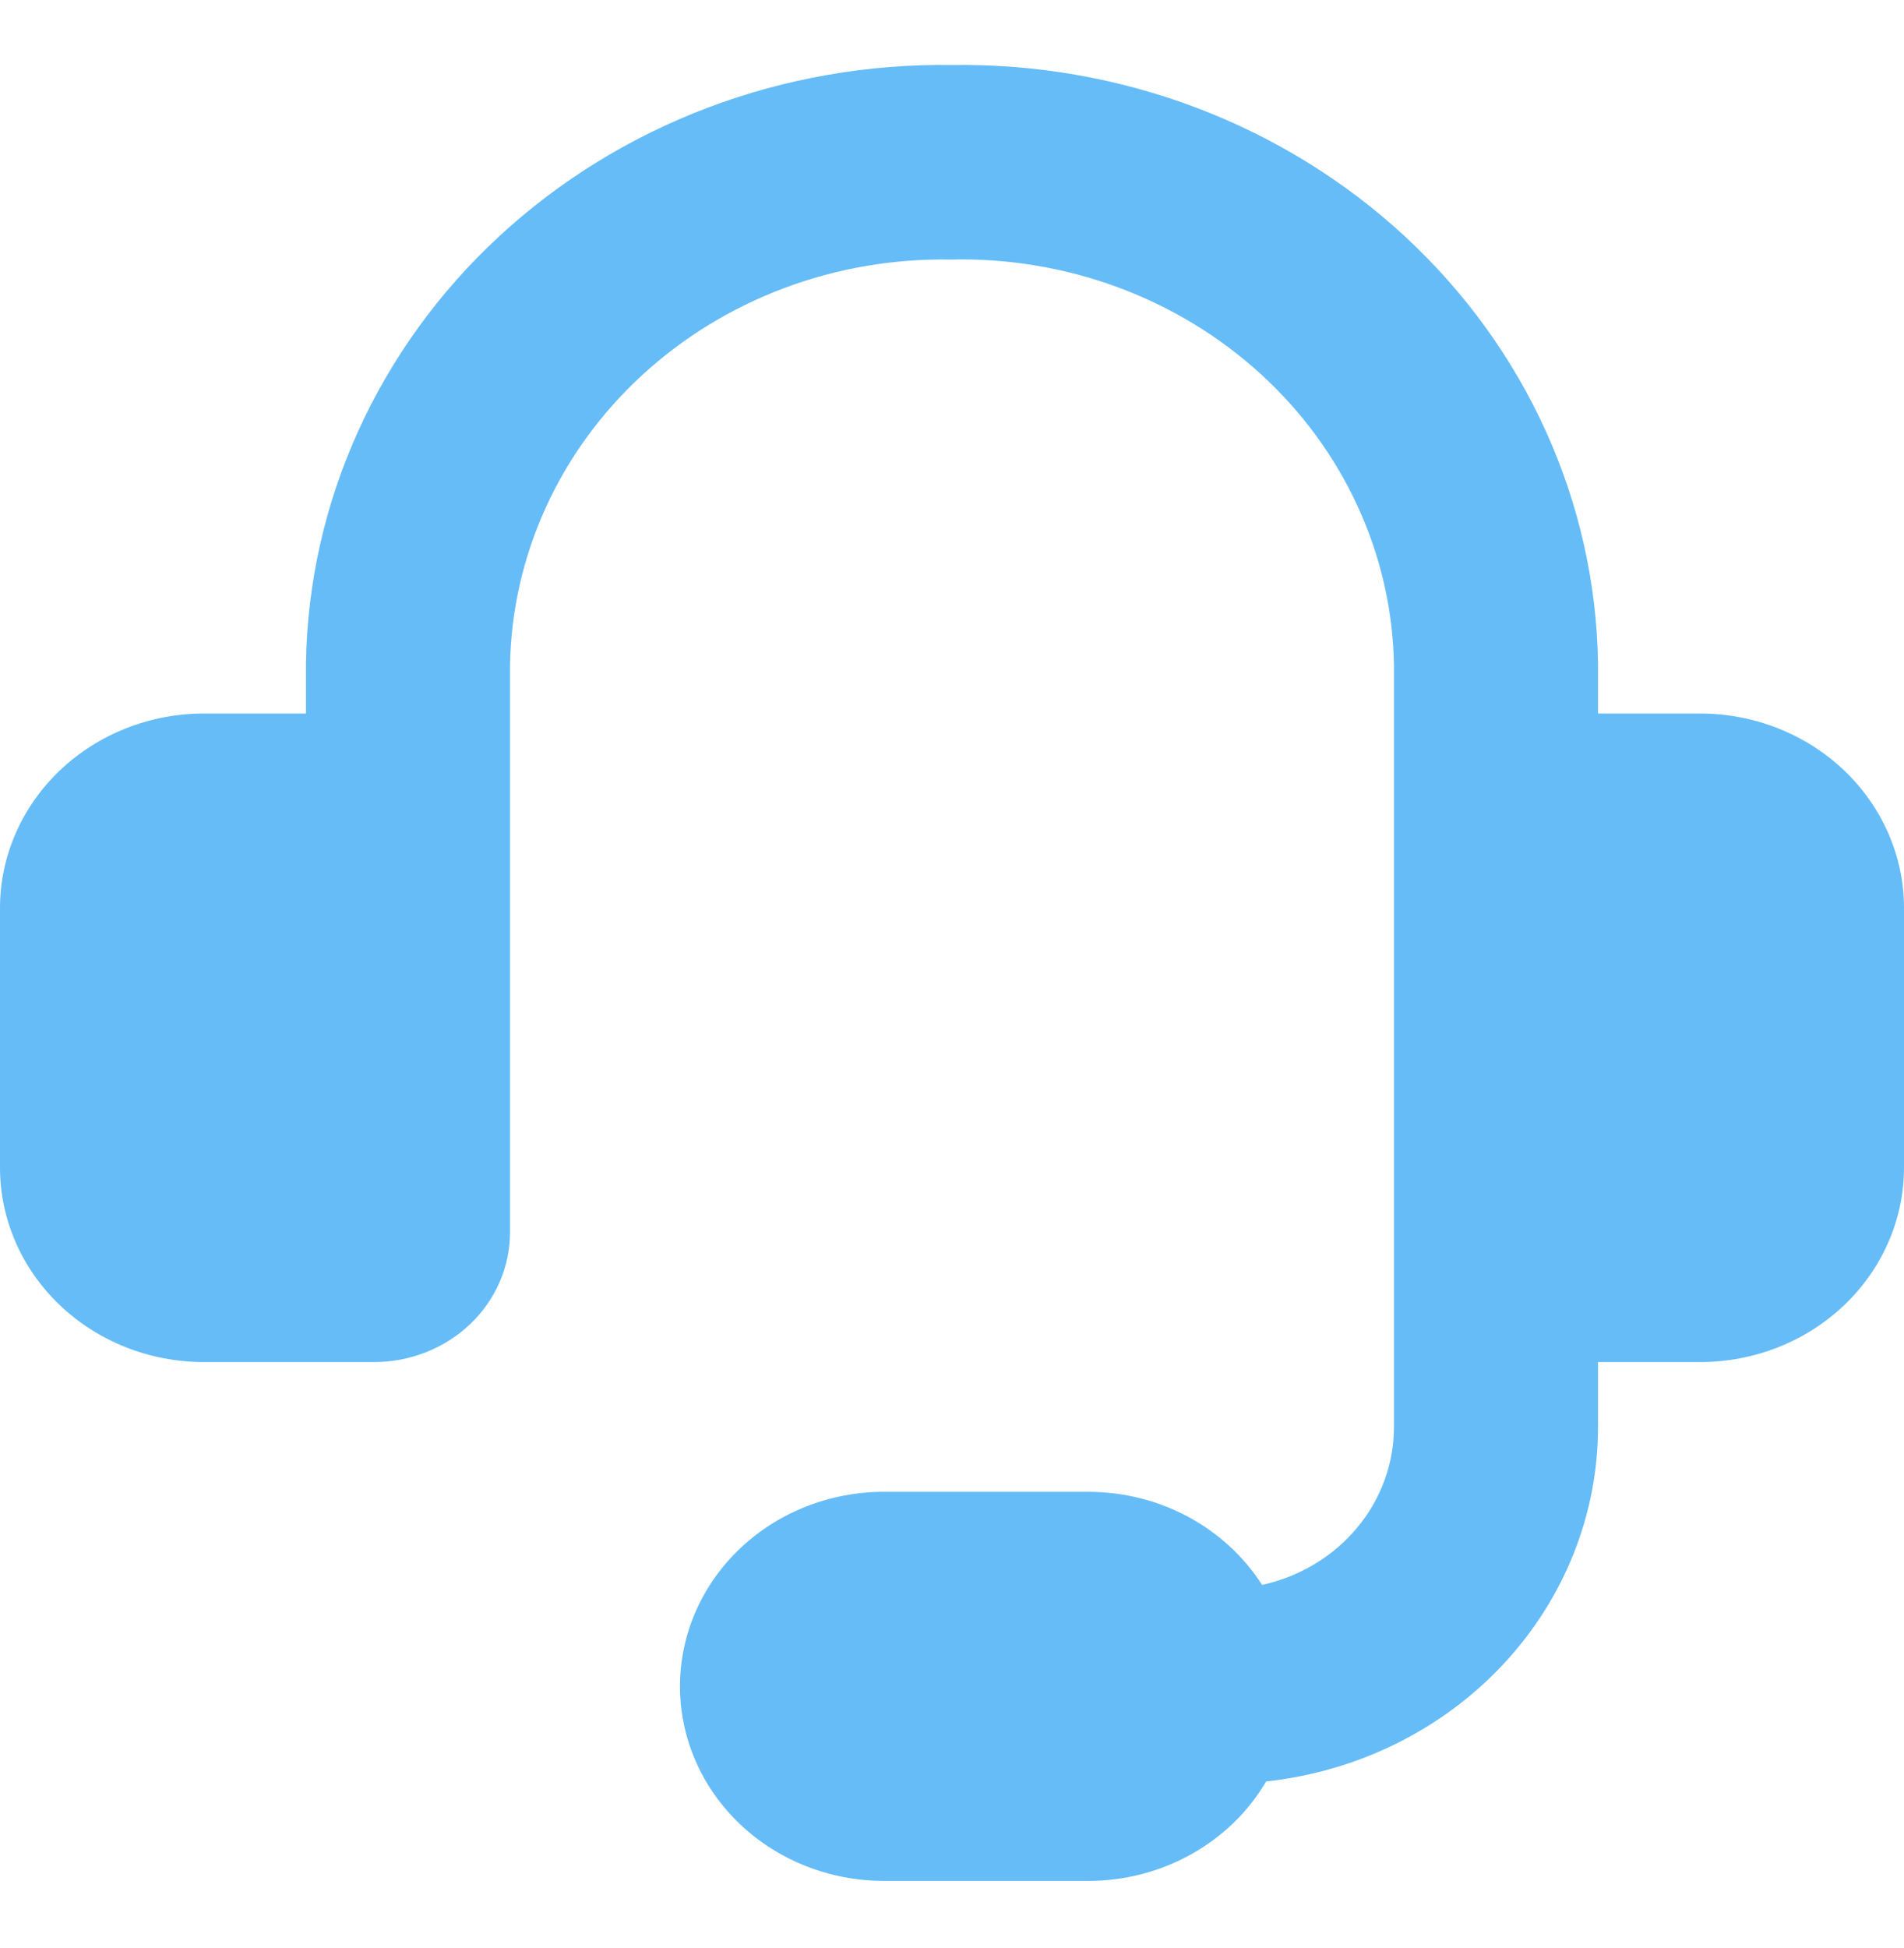 <svg width="44" height="45" viewBox="0 0 44 45" fill="none" xmlns="http://www.w3.org/2000/svg">
<path fill-rule="evenodd" clip-rule="evenodd" d="M21.959 5.996C20.645 5.974 19.34 6.198 18.117 6.657C16.894 7.116 15.779 7.801 14.834 8.671C13.889 9.542 13.133 10.582 12.61 11.731C12.087 12.881 11.807 14.117 11.786 15.37V28.471C11.786 29.265 11.455 30.028 10.865 30.59C10.276 31.151 9.476 31.467 8.643 31.467H4.714C3.464 31.467 2.265 30.994 1.381 30.151C0.497 29.308 0 28.165 0 26.972L0 20.979C0 19.787 0.497 18.644 1.381 17.801C2.265 16.958 3.464 16.484 4.714 16.484H7.071V15.316C7.1 13.474 7.509 11.656 8.275 9.965C9.041 8.274 10.148 6.743 11.535 5.46C12.921 4.178 14.559 3.168 16.354 2.488C18.15 1.809 20.068 1.474 22 1.502C23.932 1.474 25.85 1.809 27.646 2.488C29.441 3.168 31.079 4.178 32.465 5.46C33.852 6.743 34.959 8.274 35.725 9.965C36.491 11.656 36.9 13.474 36.929 15.316V16.484H39.286C40.536 16.484 41.735 16.958 42.619 17.801C43.503 18.644 44 19.787 44 20.979V26.972C44 28.165 43.503 29.308 42.619 30.151C41.735 30.994 40.536 31.467 39.286 31.467H36.929V32.965C36.929 34.99 36.147 36.945 34.733 38.455C33.319 39.966 31.37 40.927 29.26 41.155C28.85 41.853 28.253 42.434 27.529 42.837C26.805 43.242 25.982 43.454 25.143 43.453H20.429C19.178 43.453 17.979 42.98 17.095 42.137C16.211 41.294 15.714 40.151 15.714 38.959C15.714 37.767 16.211 36.623 17.095 35.78C17.979 34.937 19.178 34.464 20.429 34.464H25.143C26.846 34.464 28.339 35.324 29.166 36.615C30.032 36.425 30.805 35.961 31.359 35.298C31.913 34.635 32.214 33.813 32.214 32.965V15.367C32.193 14.107 31.91 12.865 31.381 11.711C30.853 10.556 30.09 9.514 29.136 8.642C28.183 7.771 27.058 7.089 25.826 6.634C24.594 6.18 23.279 5.963 21.959 5.996Z" fill="#66BCF7"/>
</svg>

